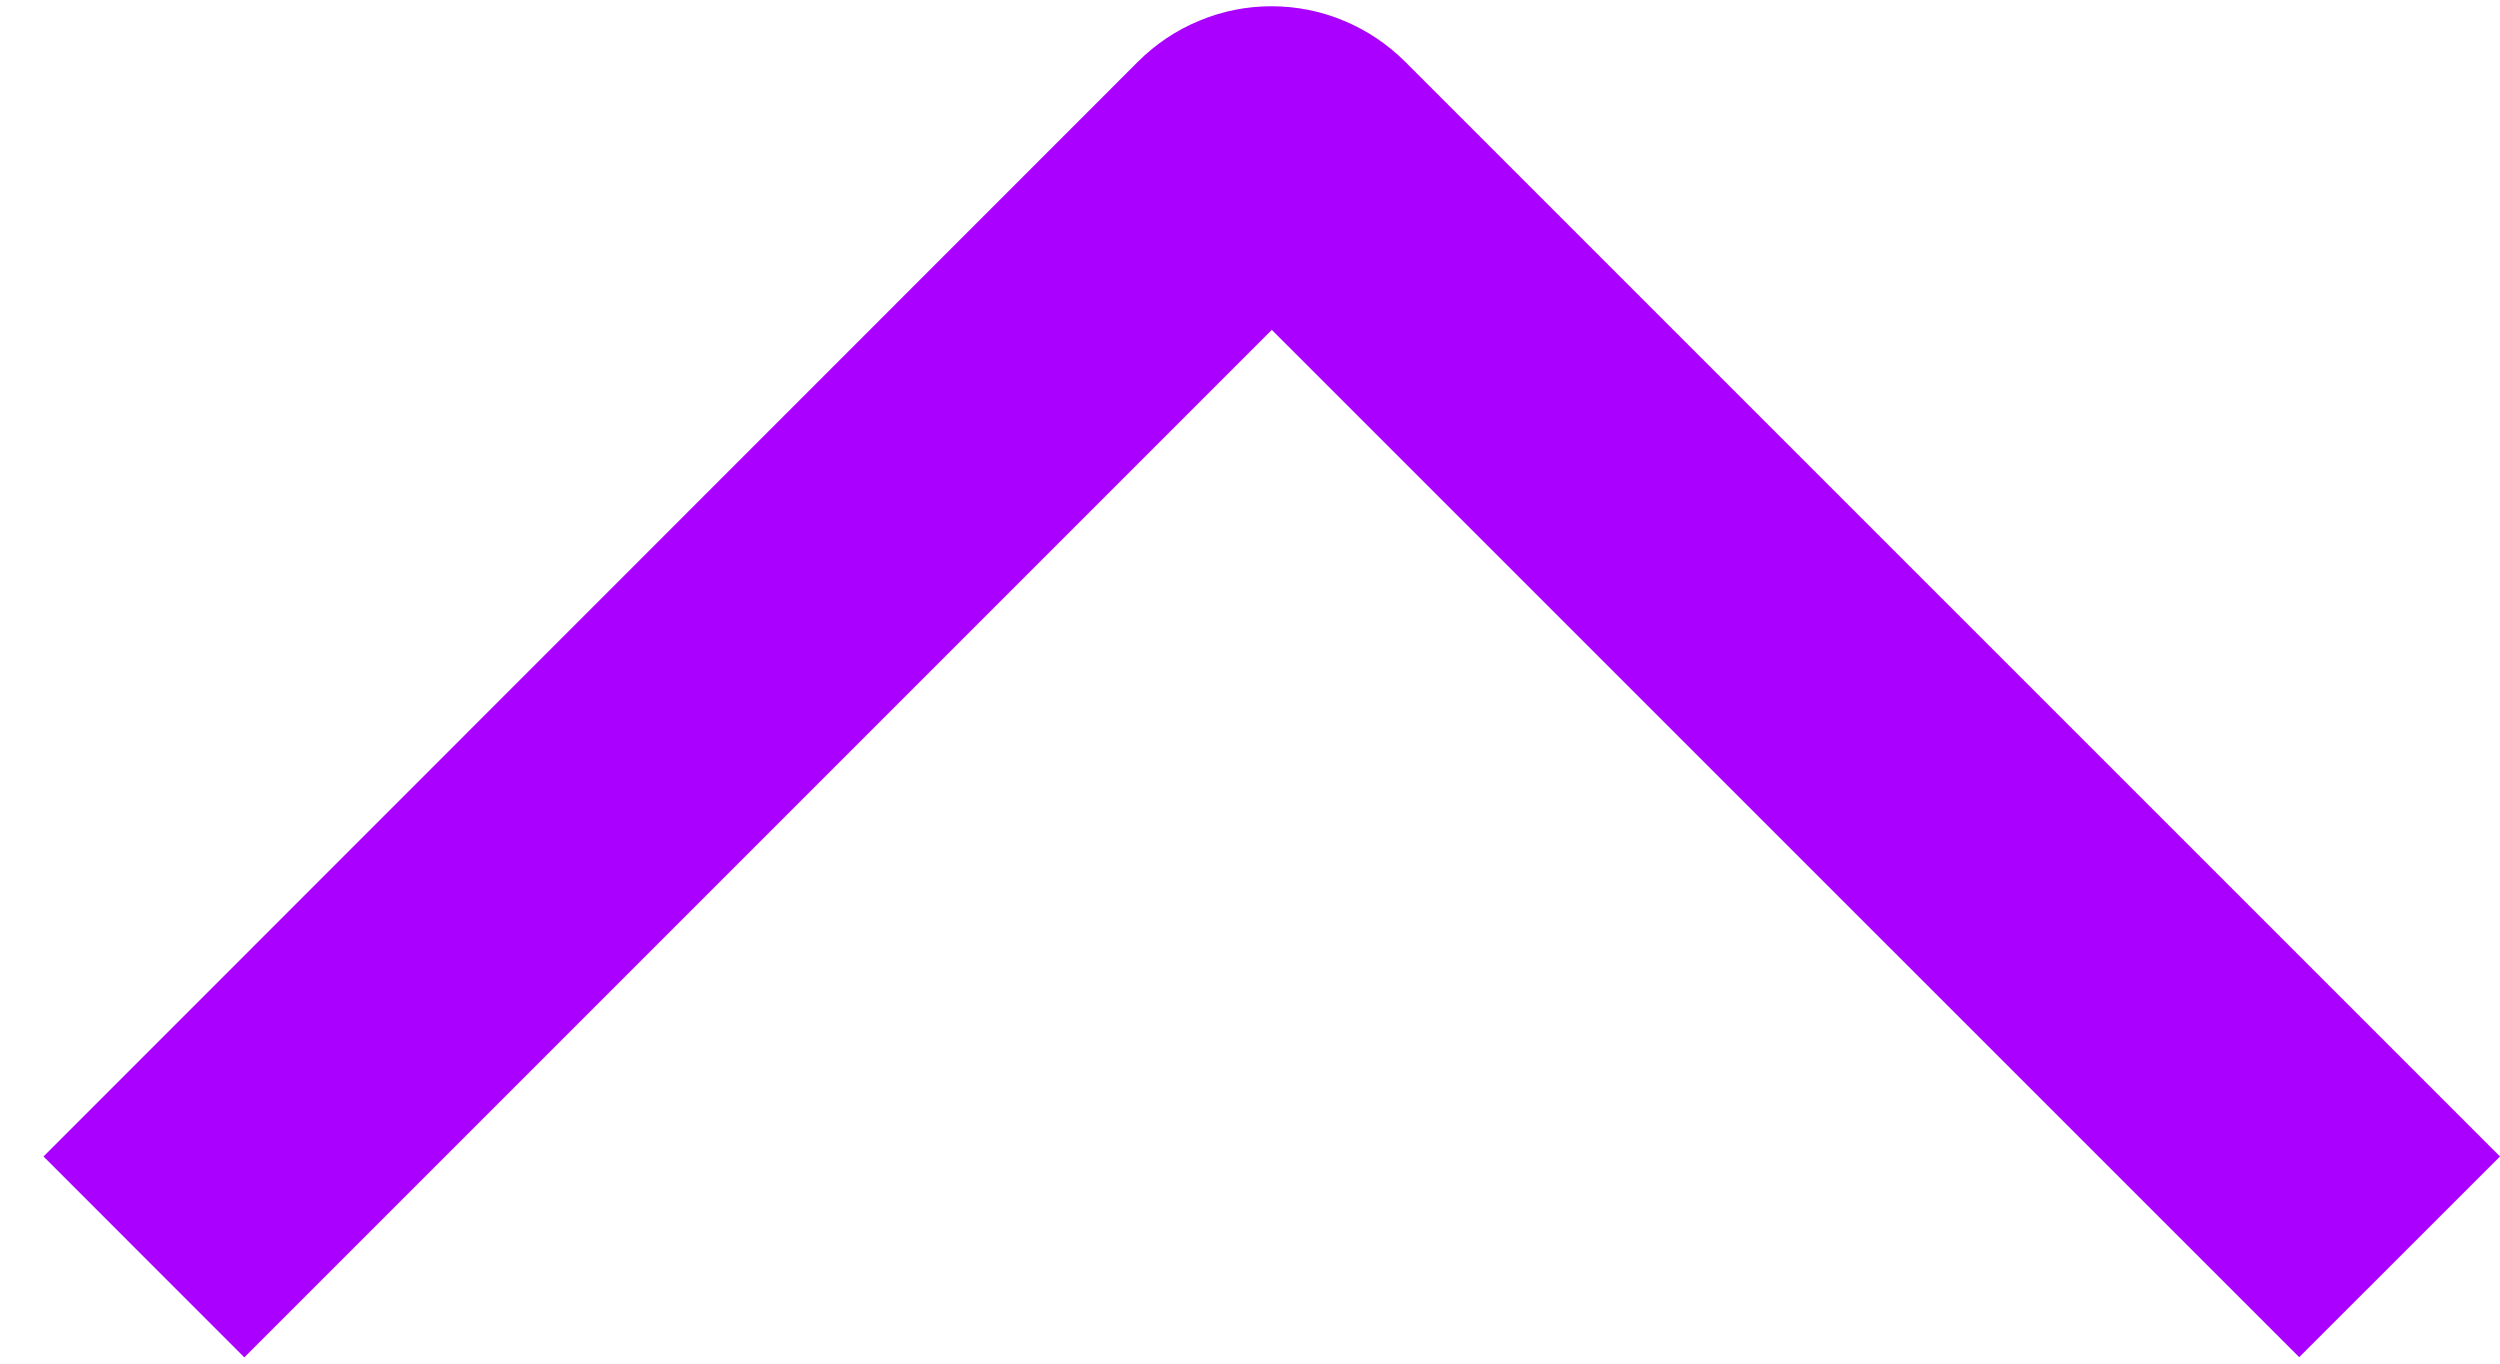 <svg xmlns="http://www.w3.org/2000/svg" width="22" height="12" viewBox="0 0 22 12" fill="none"><path d="M2.15 11.945L0.383 10.177L10.012 0.545C10.166 0.39 10.349 0.267 10.552 0.183C10.754 0.098 10.97 0.055 11.189 0.055C11.408 0.055 11.625 0.098 11.827 0.183C12.029 0.267 12.212 0.39 12.367 0.545L22 10.177L20.233 11.943L11.192 2.903L2.15 11.945Z" fill="#AA00FF"></path></svg>